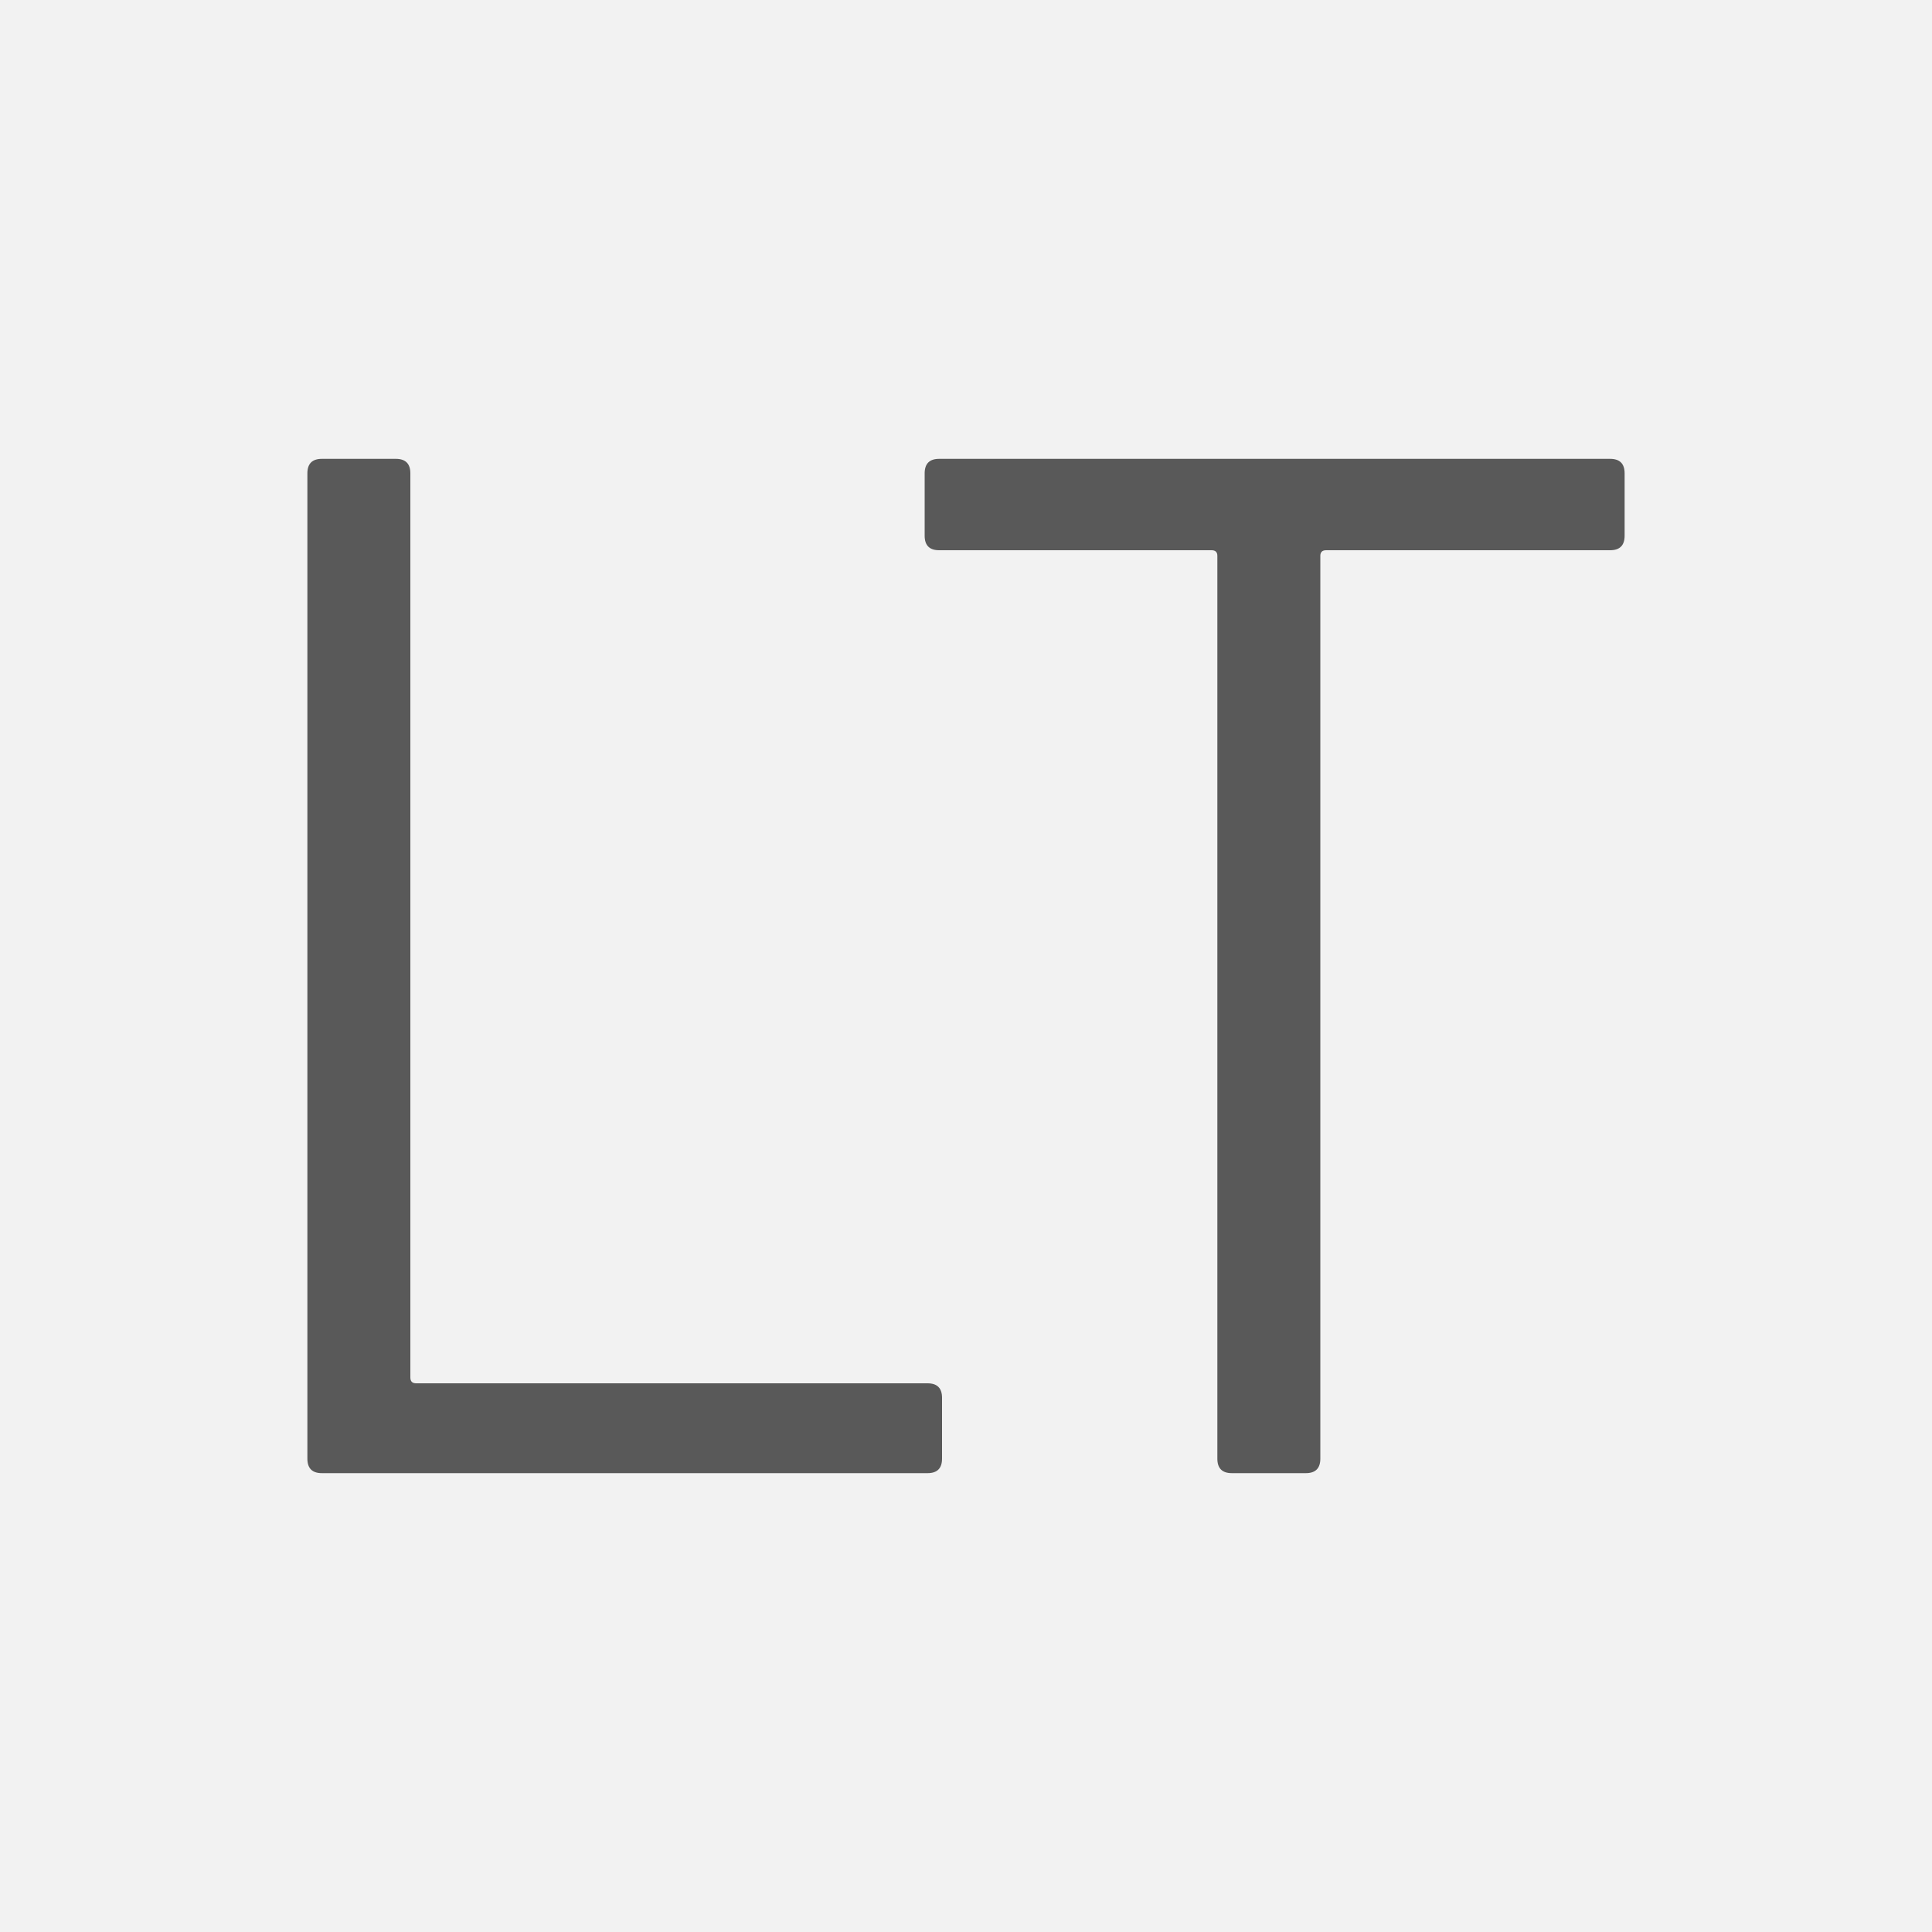 <svg xmlns="http://www.w3.org/2000/svg" width="256" height="256" viewBox="0 0 100 100"><rect width="100" height="100" rx="0" fill="#f2f2f2"></rect><path fill="#595959" d="M16.66 76.25Q15.91 76.25 15.91 75.50L15.91 75.50L15.91 24.50Q15.91 23.75 16.66 23.75L16.66 23.75L20.49 23.75Q21.24 23.75 21.24 24.50L21.24 24.50L21.24 71.30Q21.24 71.60 21.54 71.60L21.54 71.60L48.01 71.60Q48.76 71.60 48.76 72.35L48.76 72.35L48.76 75.50Q48.76 76.25 48.01 76.25L48.01 76.25L16.66 76.25ZM83.34 23.75Q84.09 23.75 84.09 24.50L84.09 24.50L84.09 27.73Q84.09 28.48 83.34 28.48L83.34 28.48L68.64 28.48Q68.34 28.48 68.34 28.77L68.34 28.77L68.34 75.50Q68.34 76.25 67.59 76.25L67.59 76.25L63.76 76.25Q63.01 76.25 63.01 75.50L63.01 75.50L63.01 28.77Q63.01 28.48 62.71 28.48L62.71 28.48L48.61 28.48Q47.86 28.48 47.86 27.73L47.86 27.73L47.86 24.50Q47.86 23.75 48.61 23.75L48.61 23.75L83.34 23.75Z"></path></svg>